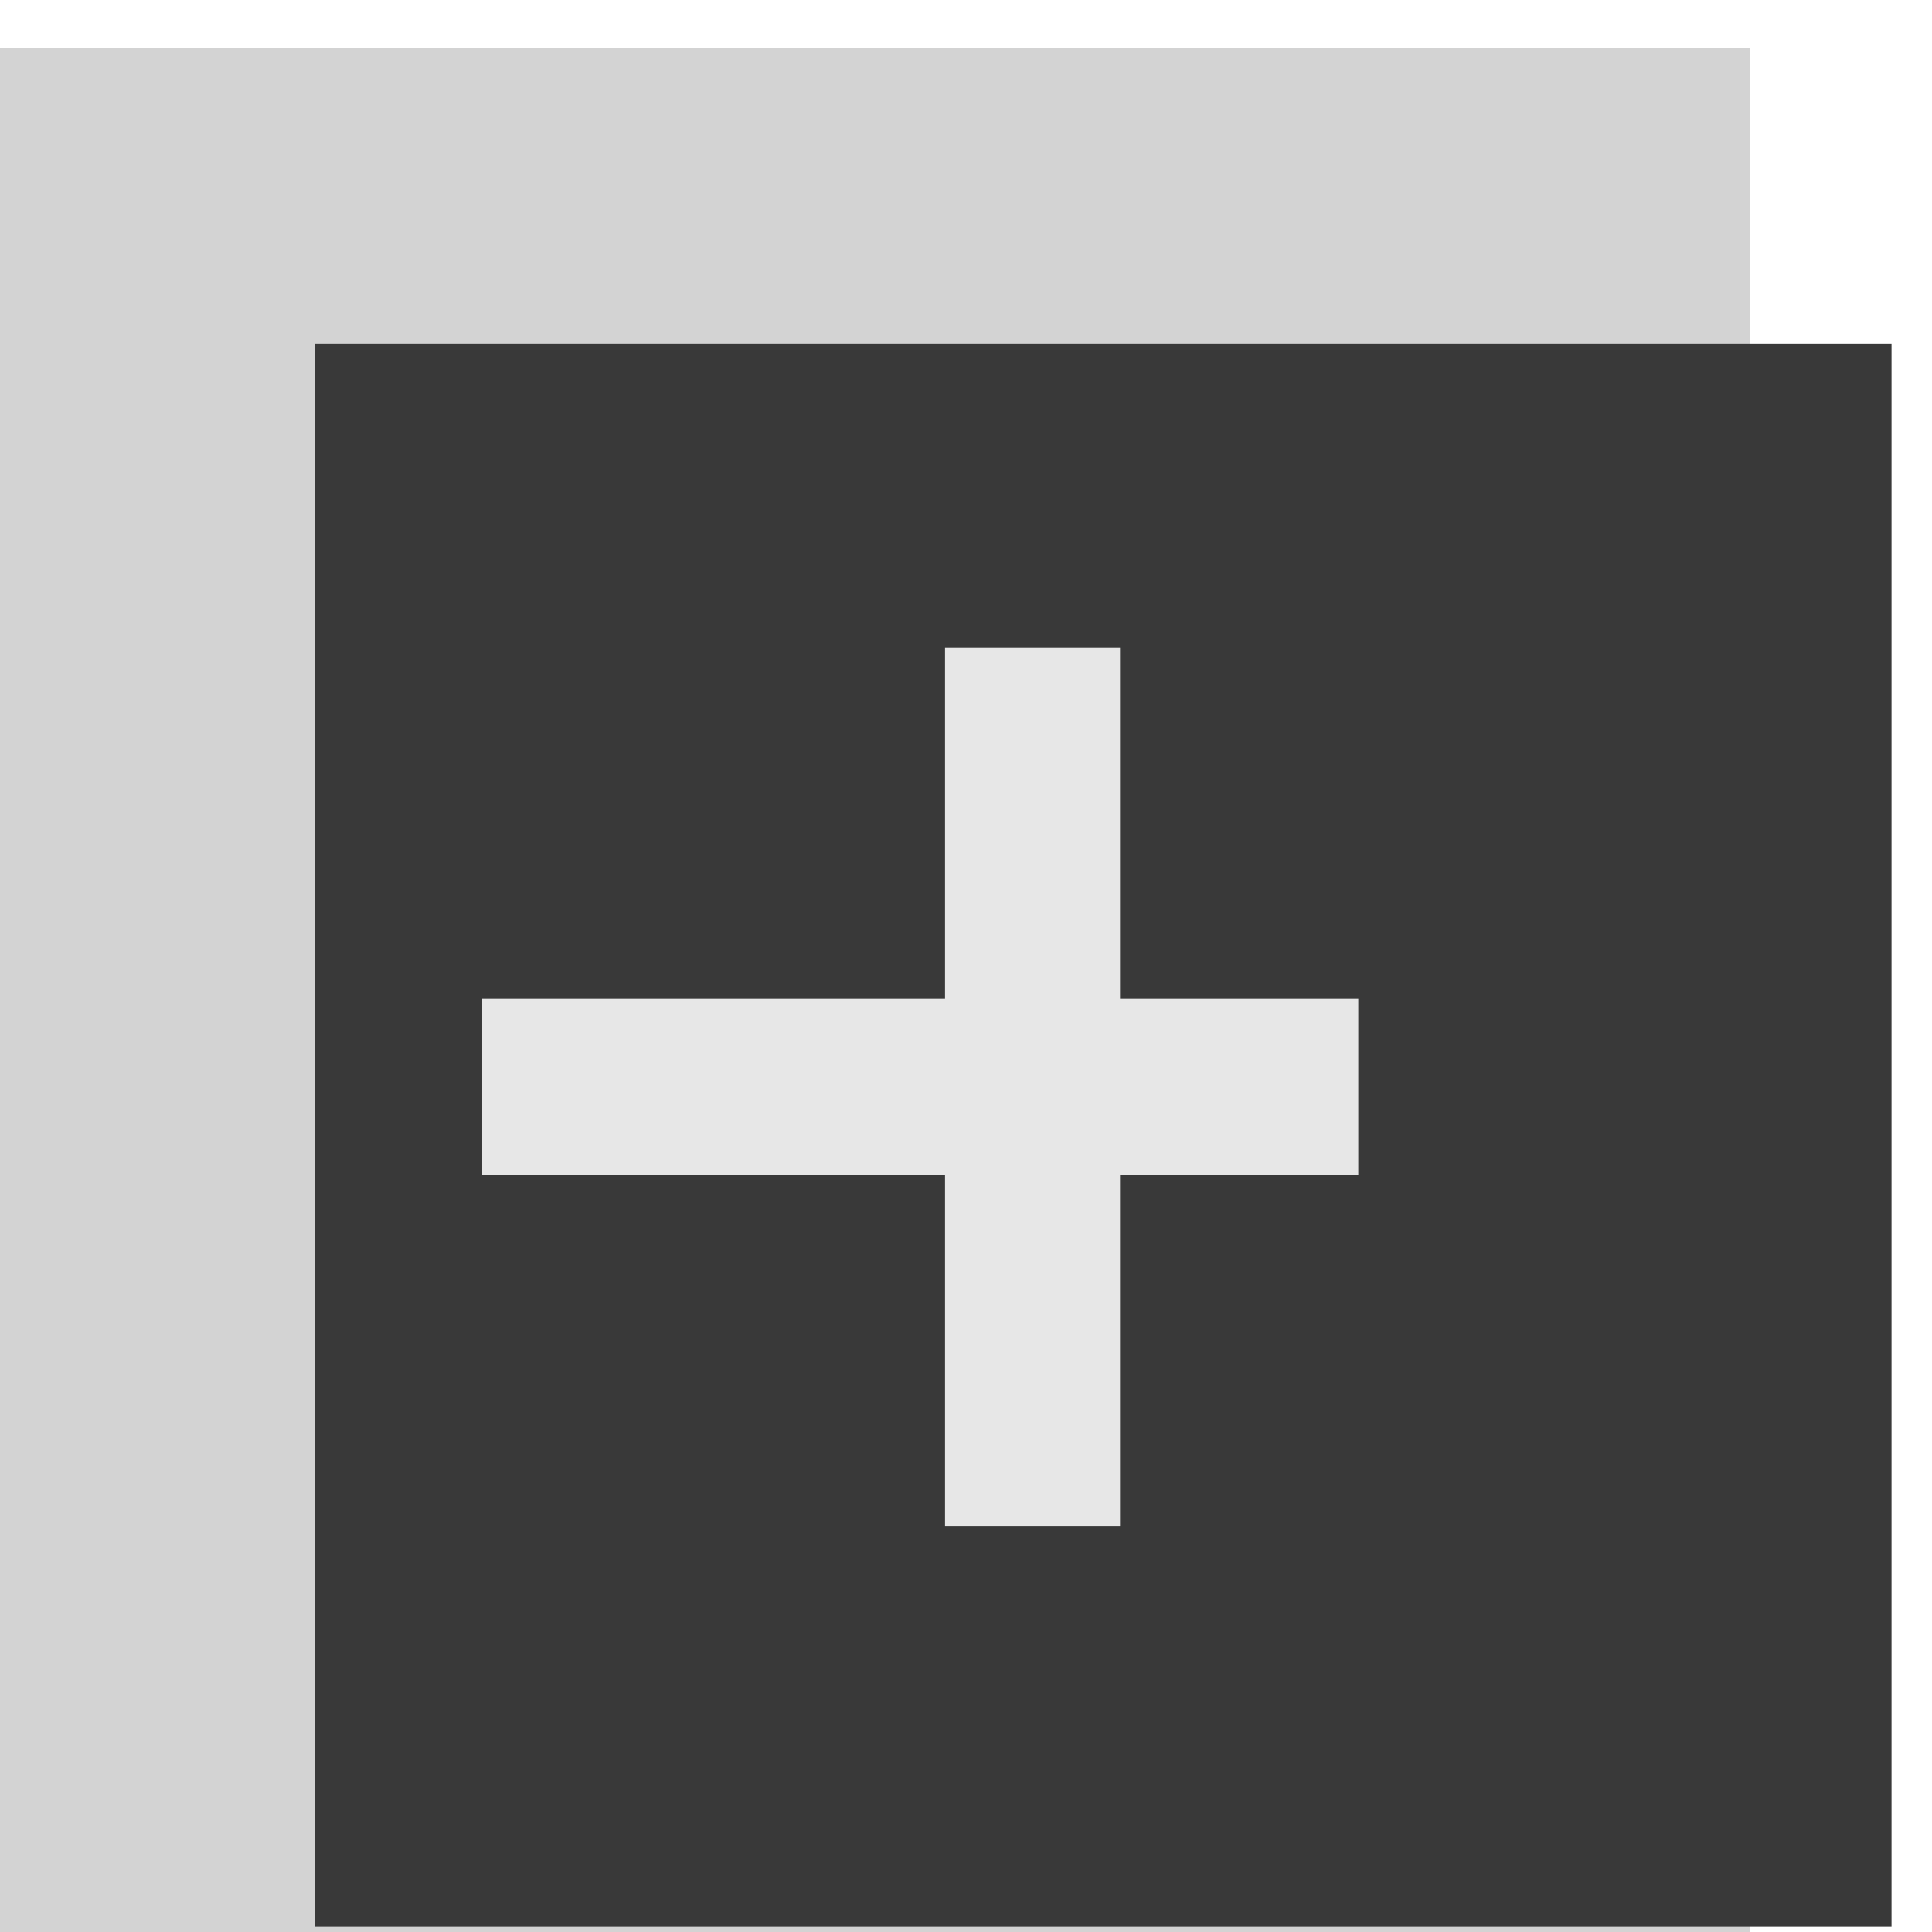 <?xml version="1.0" encoding="UTF-8" standalone="no"?>
<!DOCTYPE svg PUBLIC "-//W3C//DTD SVG 1.1//EN" "http://www.w3.org/Graphics/SVG/1.1/DTD/svg11.dtd">
<svg width="100%" height="100%" viewBox="0 0 11 11" version="1.1" xmlns="http://www.w3.org/2000/svg" xmlns:xlink="http://www.w3.org/1999/xlink" xml:space="preserve" xmlns:serif="http://www.serif.com/" style="fill-rule:evenodd;clip-rule:evenodd;stroke-linejoin:round;stroke-miterlimit:1.414;">
    <g transform="matrix(1,0,0,1,-30,-37)">
        <g transform="matrix(0.176,0,0,2.068,1.588,14.474)">
            <g id="SchematicView_Expand" transform="matrix(5.667,0,0,0.484,-14198.3,-425.345)">
                <g transform="matrix(1.571,0,0,1.571,-1444.86,-601.857)">
                    <rect x="2532" y="957" width="7" height="7" style="fill:rgb(211,211,211);"/>
                </g>
                <g transform="matrix(1.286,0,0,1.286,-720.435,-327.429)">
                    <rect x="2532" y="957" width="7" height="7" style="fill:rgb(57,57,57);"/>
                </g>
                <g transform="matrix(6.12323e-17,1,-1.667,1.02054e-16,4150.33,-1628)">
                    <rect x="2535" y="965" width="1" height="3" style="fill:rgb(231,231,231);"/>
                </g>
                <g transform="matrix(3.06162e-16,5,-0.333,2.04108e-17,2861.66,-11770)">
                    <rect x="2535" y="965" width="1" height="3" style="fill:rgb(231,231,231);"/>
                </g>
            </g>
        </g>
    </g>
</svg>
